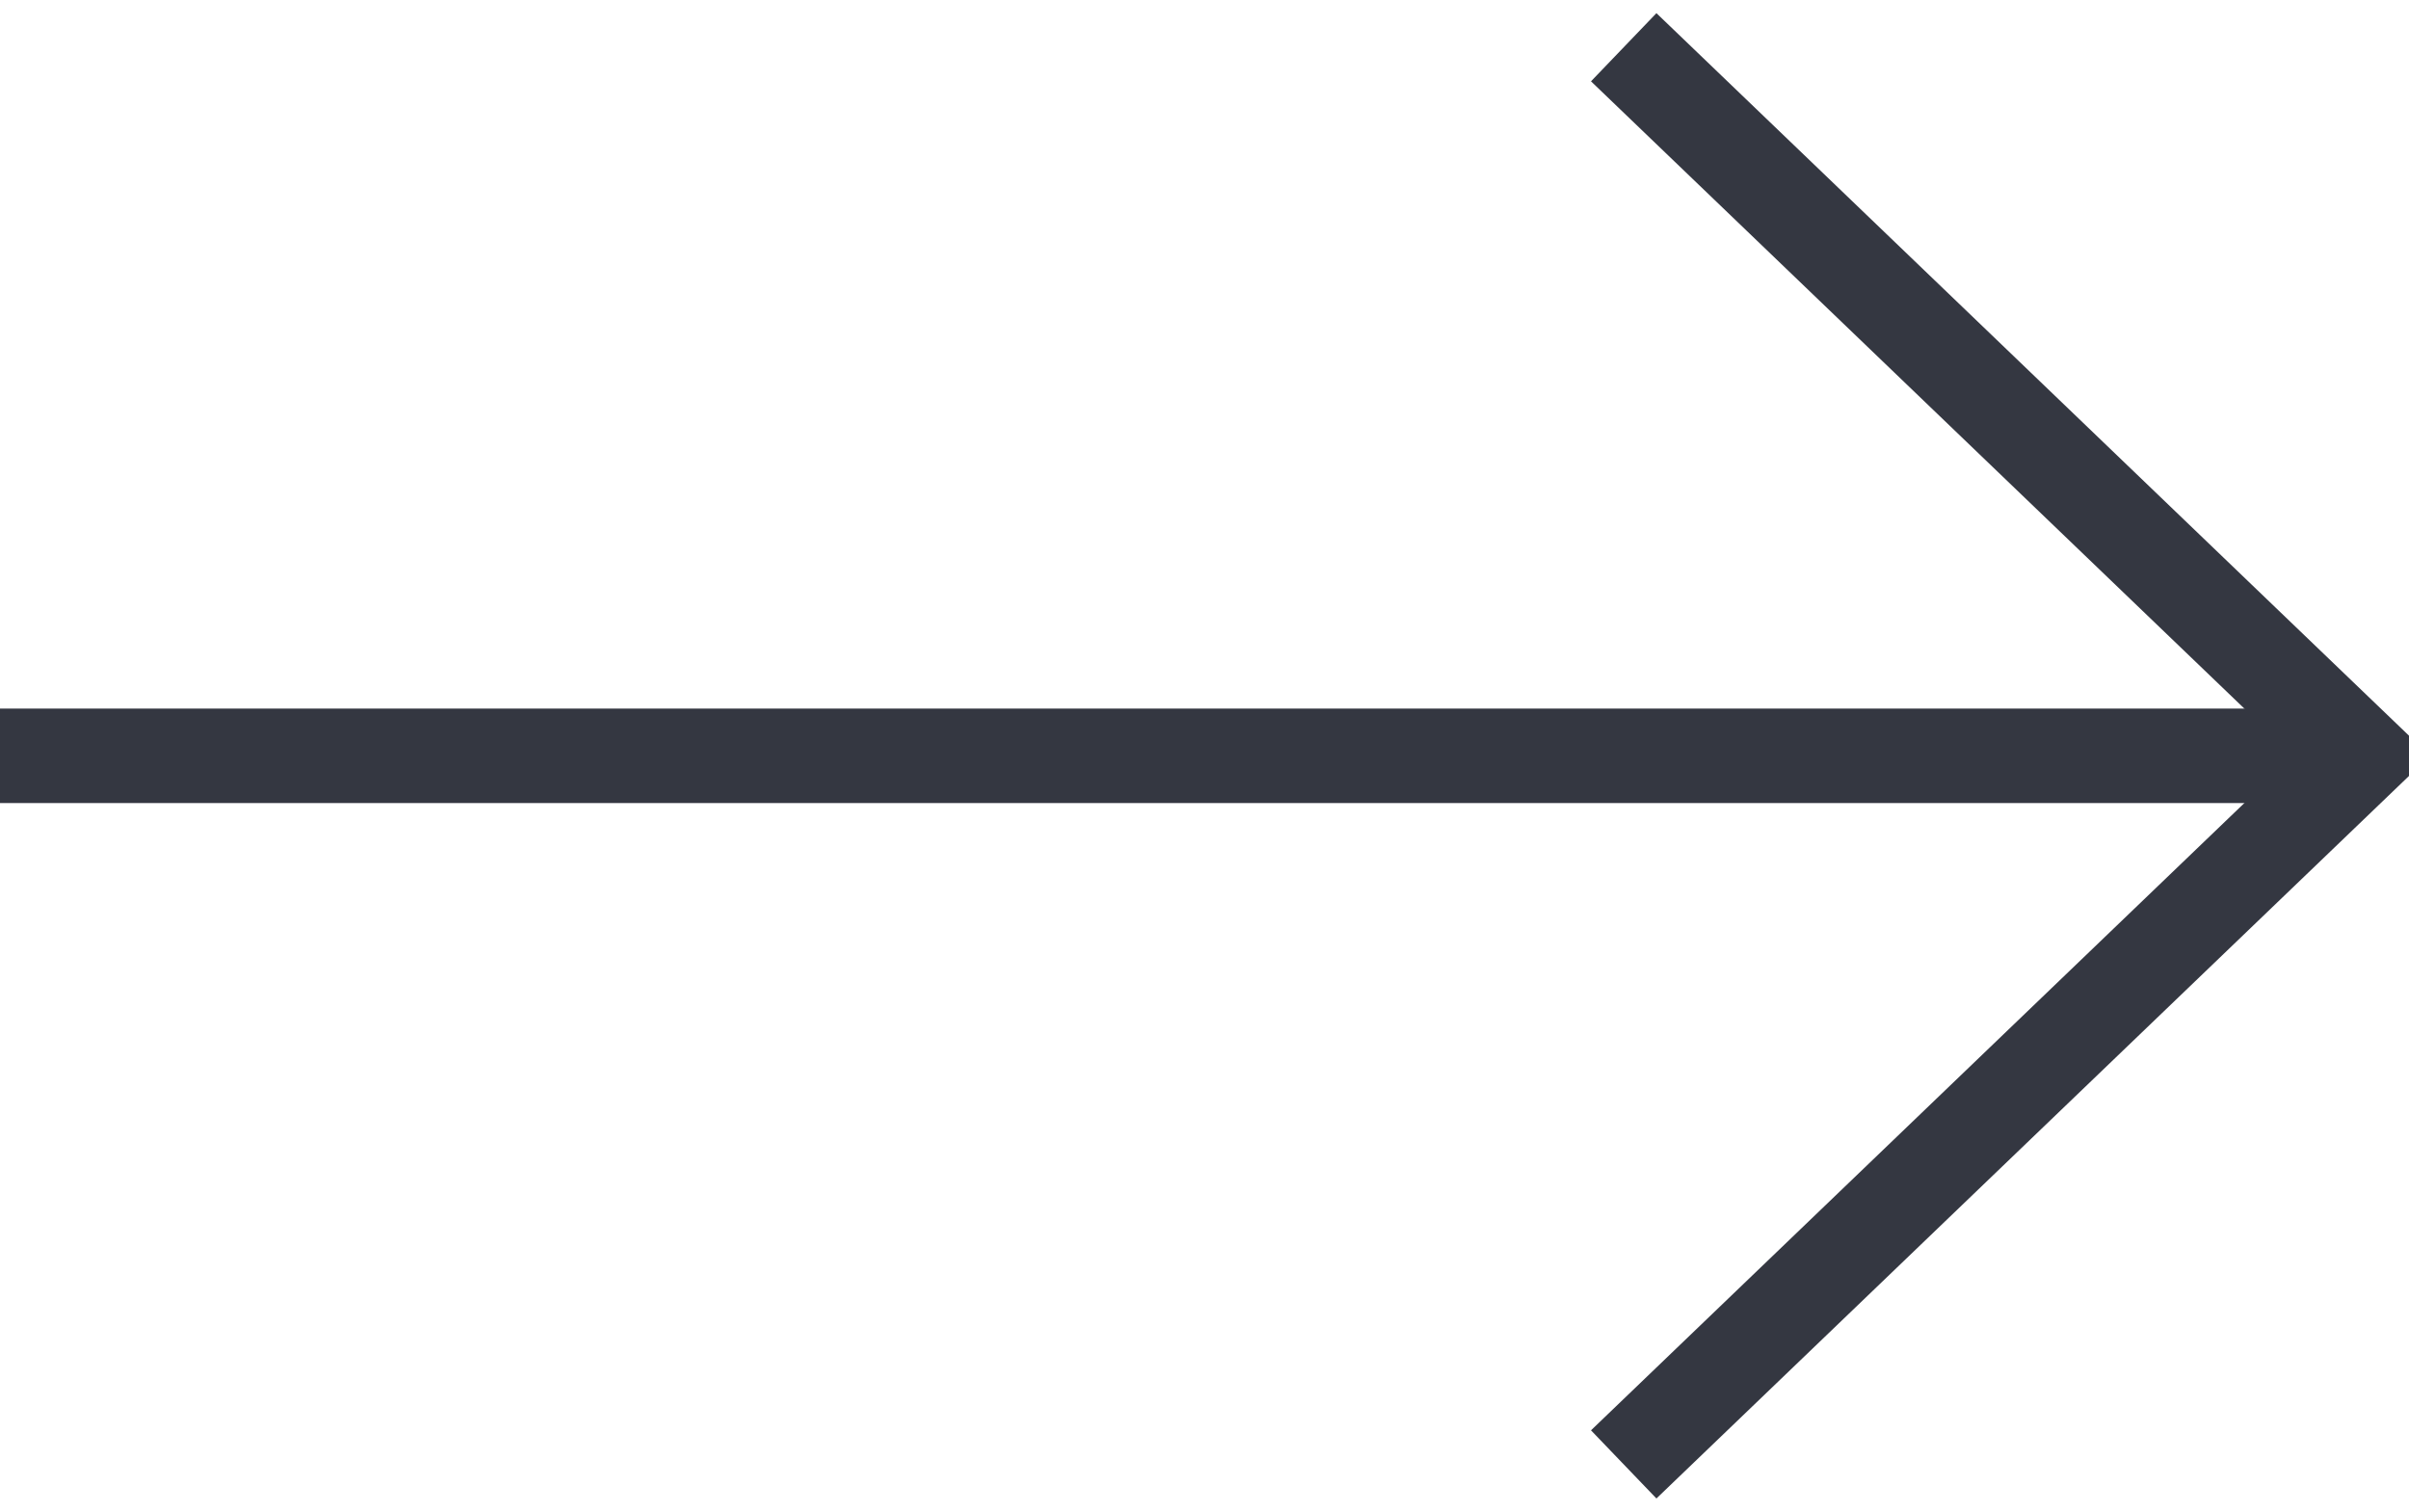 <svg baseProfile="tiny" xmlns="http://www.w3.org/2000/svg" width="51" height="32" viewBox="0 0 51 32">
  <g fill="none" stroke="#343741" stroke-width="2" stroke-miterlimit="10">
    <path d="M34.375 1L50 16 34.375 31"/>
    <line x1="50" y1="16" y2="16"/>
  </g>
</svg>
